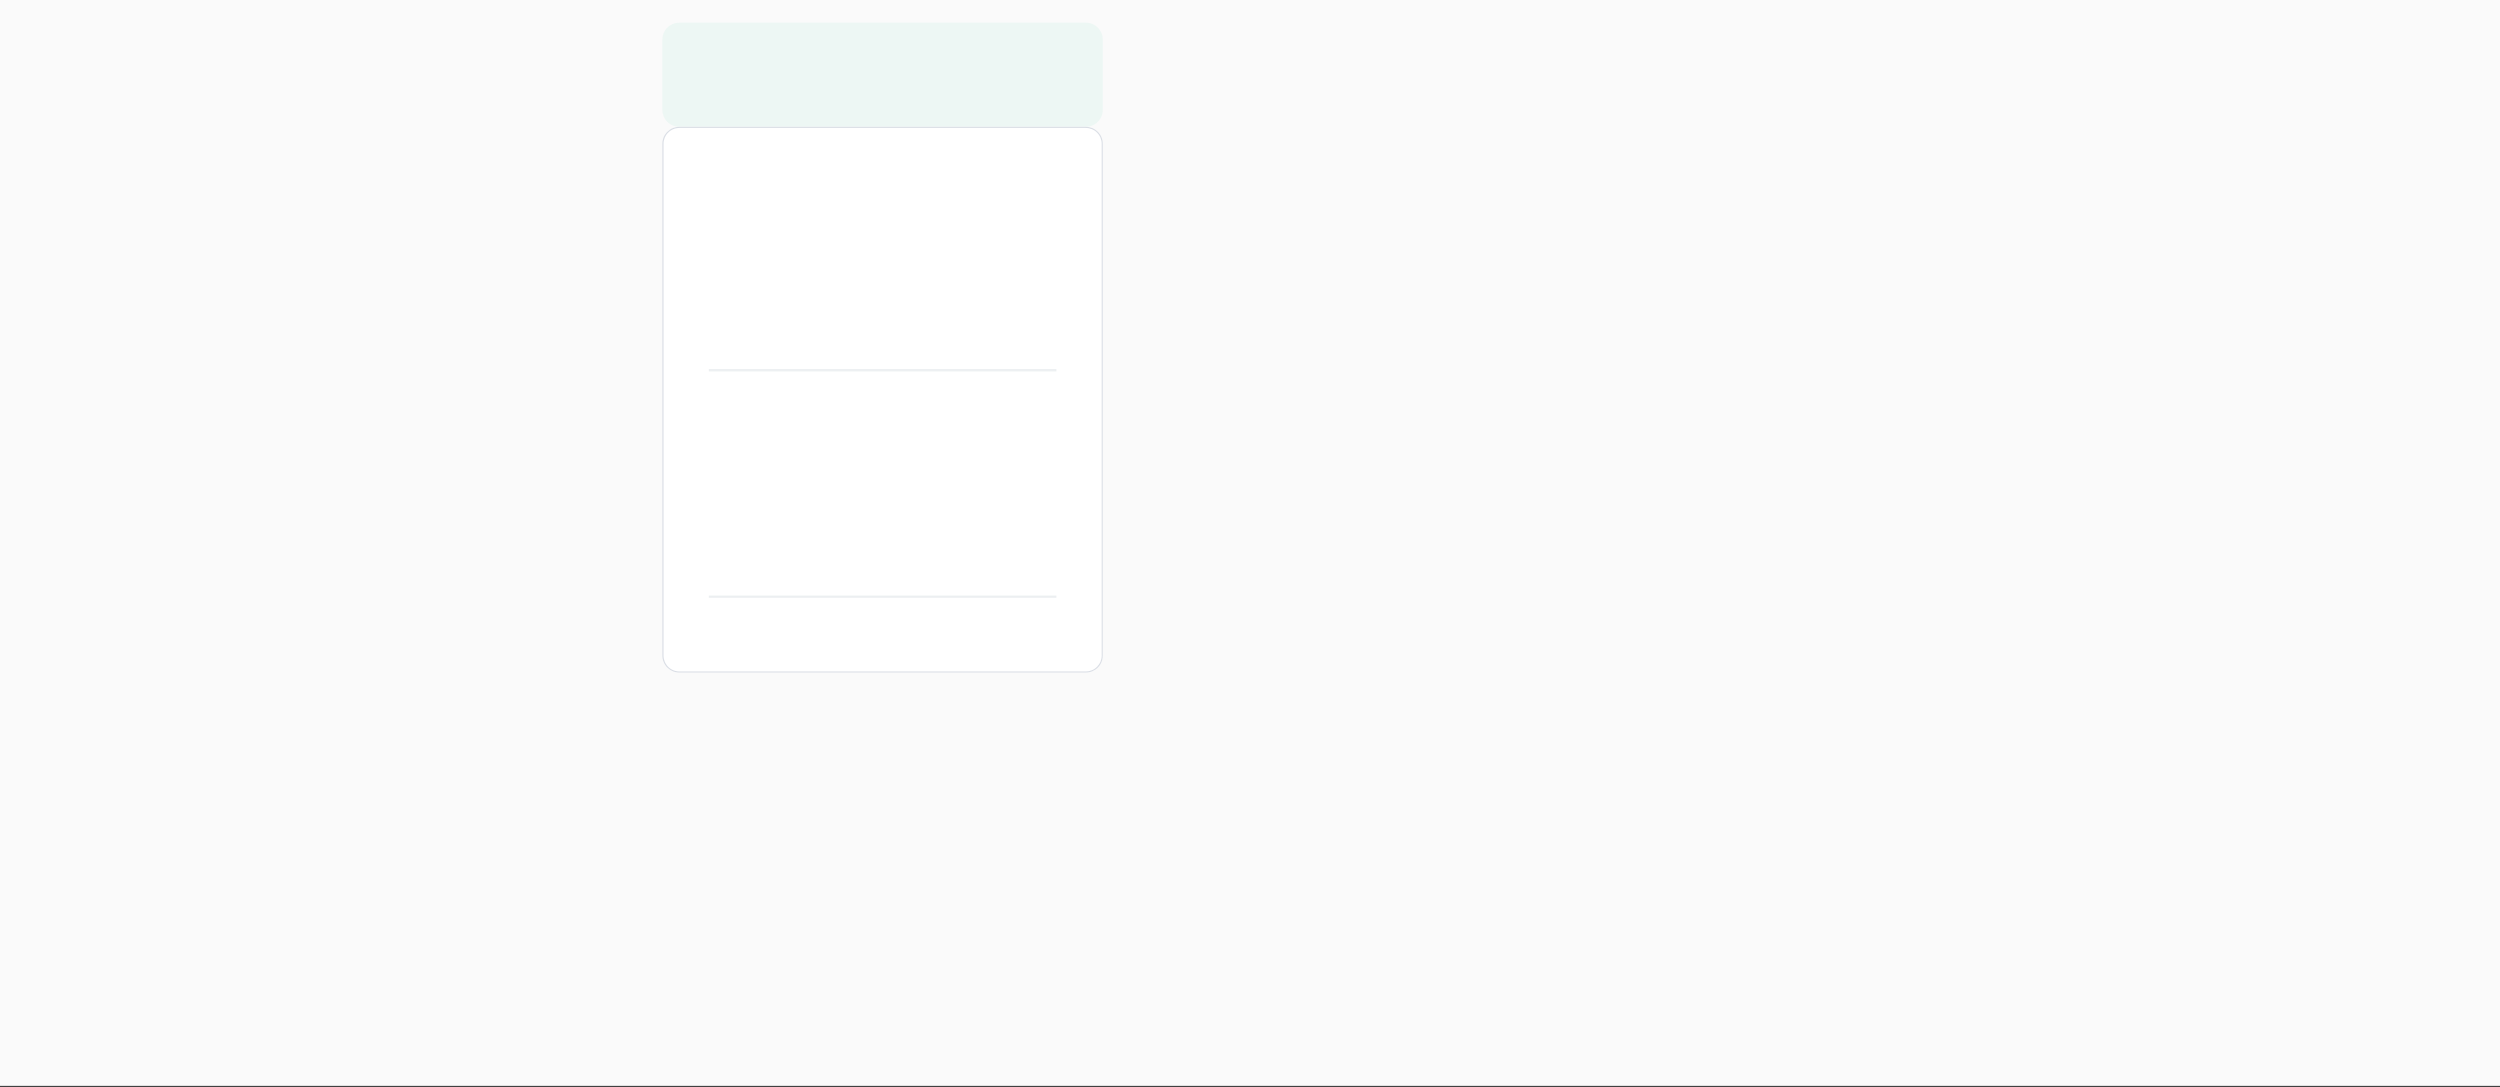 <?xml version="1.0" encoding="UTF-8" standalone="no"?>
<!DOCTYPE svg PUBLIC "-//W3C//DTD SVG 1.1//EN"
"http://www.w3.org/Graphics/SVG/1.1/DTD/svg11.dtd">
<svg viewBox="0 0 2530 1100" version="1.1" xmlns="http://www.w3.org/2000/svg" xmlns:xlink="http://www.w3.org/1999/xlink">
<rect x="0" y="0" width="2530" height="1100" fill="#333333" stroke="none"/>
<defs>
<clipPath id="c0"><path d="M0,1098.9V0H2530V1098.9Z"/></clipPath>
<clipPath id="c1"><path d="M687.5,680.6c-2.3,0,-4.5,-.4,-6.6,-1.3c-2.1,-.9,-3.9,-2.1,-5.6,-3.7c-1.6,-1.6,-2.8,-3.5,-3.7,-5.6c-.9,-2.1,-1.3,-4.3,-1.3,-6.6V145.5c0,-2.3,.4,-4.5,1.3,-6.6c.9,-2.1,2.1,-3.9,3.7,-5.5c1.7,-1.6,3.5,-2.9,5.6,-3.8c2.1,-.8,4.3,-1.3,6.6,-1.3h411.4c2.2,0,4.4,.5,6.5,1.3c2.1,.9,4,2.2,5.6,3.8c1.6,1.6,2.9,3.4,3.7,5.5c.9,2.1,1.3,4.3,1.3,6.6V663.4c0,2.3,-.4,4.5,-1.3,6.6c-.8,2.1,-2.1,4,-3.7,5.6c-1.6,1.6,-3.5,2.8,-5.6,3.7c-2.1,.9,-4.3,1.3,-6.5,1.3Z"/></clipPath>
<style type="text/css"><![CDATA[
.g0{
fill: #FAFAFA;
}
.g1{
fill: #FFFFFF;
}
.g2{
fill: #D1D6DE;
fill-opacity: 0.8;
}
.g3{
fill: #EDF7F4;
}
.g4{
fill: none;
stroke: #ECEFF1;
stroke-width: 1.145;
stroke-linecap: butt;
stroke-linejoin: miter;
}
]]></style>
</defs>
<path clip-path="url(#c0)" d="M0,0H2530V1098.9H0V0Z" class="g0"/>
<path d="M670.3,111.1v-71c0,-1.1,.1,-2.2,.3,-3.3c.3,-1.2,.6,-2.2,1,-3.3c.5,-1,1,-2,1.6,-2.9c.6,-1,1.3,-1.9,2.1,-2.6c.8,-.8,1.7,-1.6,2.7,-2.2c.9,-.6,1.9,-1.1,2.9,-1.6c1.1,-.4,2.1,-.7,3.2,-1c1.2,-.2,2.3,-.3,3.4,-.3h411.4c1.1,0,2.2,.1,3.3,.3c1.1,.3,2.2,.6,3.2,1c1.1,.5,2.1,1,3,1.6c.9,.6,1.8,1.4,2.6,2.2c.8,.7,1.5,1.6,2.1,2.6c.7,.9,1.2,1.9,1.6,2.9c.5,1.1,.8,2.1,1,3.3c.2,1.1,.3,2.2,.3,3.3v71c0,1.2,-.1,2.3,-.3,3.4c-.2,1.1,-.5,2.2,-1,3.2c-.4,1.1,-.9,2.1,-1.6,3c-.6,.9,-1.3,1.8,-2.1,2.6c-.8,.8,-1.7,1.5,-2.6,2.1c-.9,.7,-1.9,1.2,-3,1.6c-1,.5,-2.1,.8,-3.2,1c-1.1,.2,-2.2,.3,-3.3,.3H687.5c-1.1,0,-2.2,-.1,-3.4,-.3c-1.1,-.2,-2.1,-.5,-3.2,-1c-1,-.4,-2,-.9,-2.9,-1.6c-1,-.6,-1.9,-1.3,-2.7,-2.1c-.8,-.8,-1.5,-1.7,-2.1,-2.6c-.6,-.9,-1.1,-1.9,-1.6,-3c-.4,-1,-.7,-2.1,-1,-3.2c-.2,-1.1,-.3,-2.2,-.3,-3.4Z" class="g3"/>
<g clip-path="url(#c1)">
<path d="M670.3,128.3H1116V680.6H670.3V128.3Z" class="g1"/>
<path fill-rule="evenodd" d="M1117.3,127.2H669.1V682h448.2V127.2ZM671.5,145.5V663.4c0,1.1,.1,2.1,.3,3.2c.2,1,.5,2,.9,3c.4,.9,.9,1.9,1.5,2.7c.5,.9,1.2,1.7,2,2.5c.7,.7,1.5,1.4,2.4,2c.9,.6,1.8,1.1,2.8,1.5c.9,.4,1.9,.7,3,.9c1,.2,2,.3,3.1,.3h411.4c1,0,2.1,-.1,3.1,-.3c1,-.2,2,-.5,3,-.9c1,-.4,1.9,-.9,2.8,-1.5c.8,-.6,1.7,-1.3,2.4,-2c.7,-.8,1.4,-1.6,2,-2.5c.6,-.8,1.1,-1.8,1.5,-2.7c.4,-1,.7,-2,.9,-3c.2,-1.1,.3,-2.1,.3,-3.2V145.5c0,-1,-.1,-2.1,-.3,-3.1c-.2,-1,-.5,-2,-.9,-3c-.4,-1,-.9,-1.9,-1.5,-2.8c-.6,-.9,-1.3,-1.7,-2,-2.4c-.7,-.8,-1.6,-1.4,-2.4,-2c-.9,-.6,-1.8,-1.1,-2.8,-1.5c-1,-.4,-2,-.7,-3,-.9c-1,-.2,-2.1,-.3,-3.1,-.3H687.5c-1.1,0,-2.1,.1,-3.1,.3c-1.1,.2,-2.1,.5,-3,.9c-1,.4,-1.9,.9,-2.8,1.5c-.9,.6,-1.7,1.2,-2.4,2c-.8,.7,-1.5,1.5,-2,2.4c-.6,.9,-1.1,1.8,-1.5,2.8c-.4,1,-.7,2,-.9,3c-.2,1,-.3,2.1,-.3,3.1Z" class="g2"/>
</g>
<path d="M717.9,374.1h350.6v1.2H717.9v-1.2Zm0,229.2h350.6v1.1H717.9v-1.1Z" class="g4"/>
</svg>